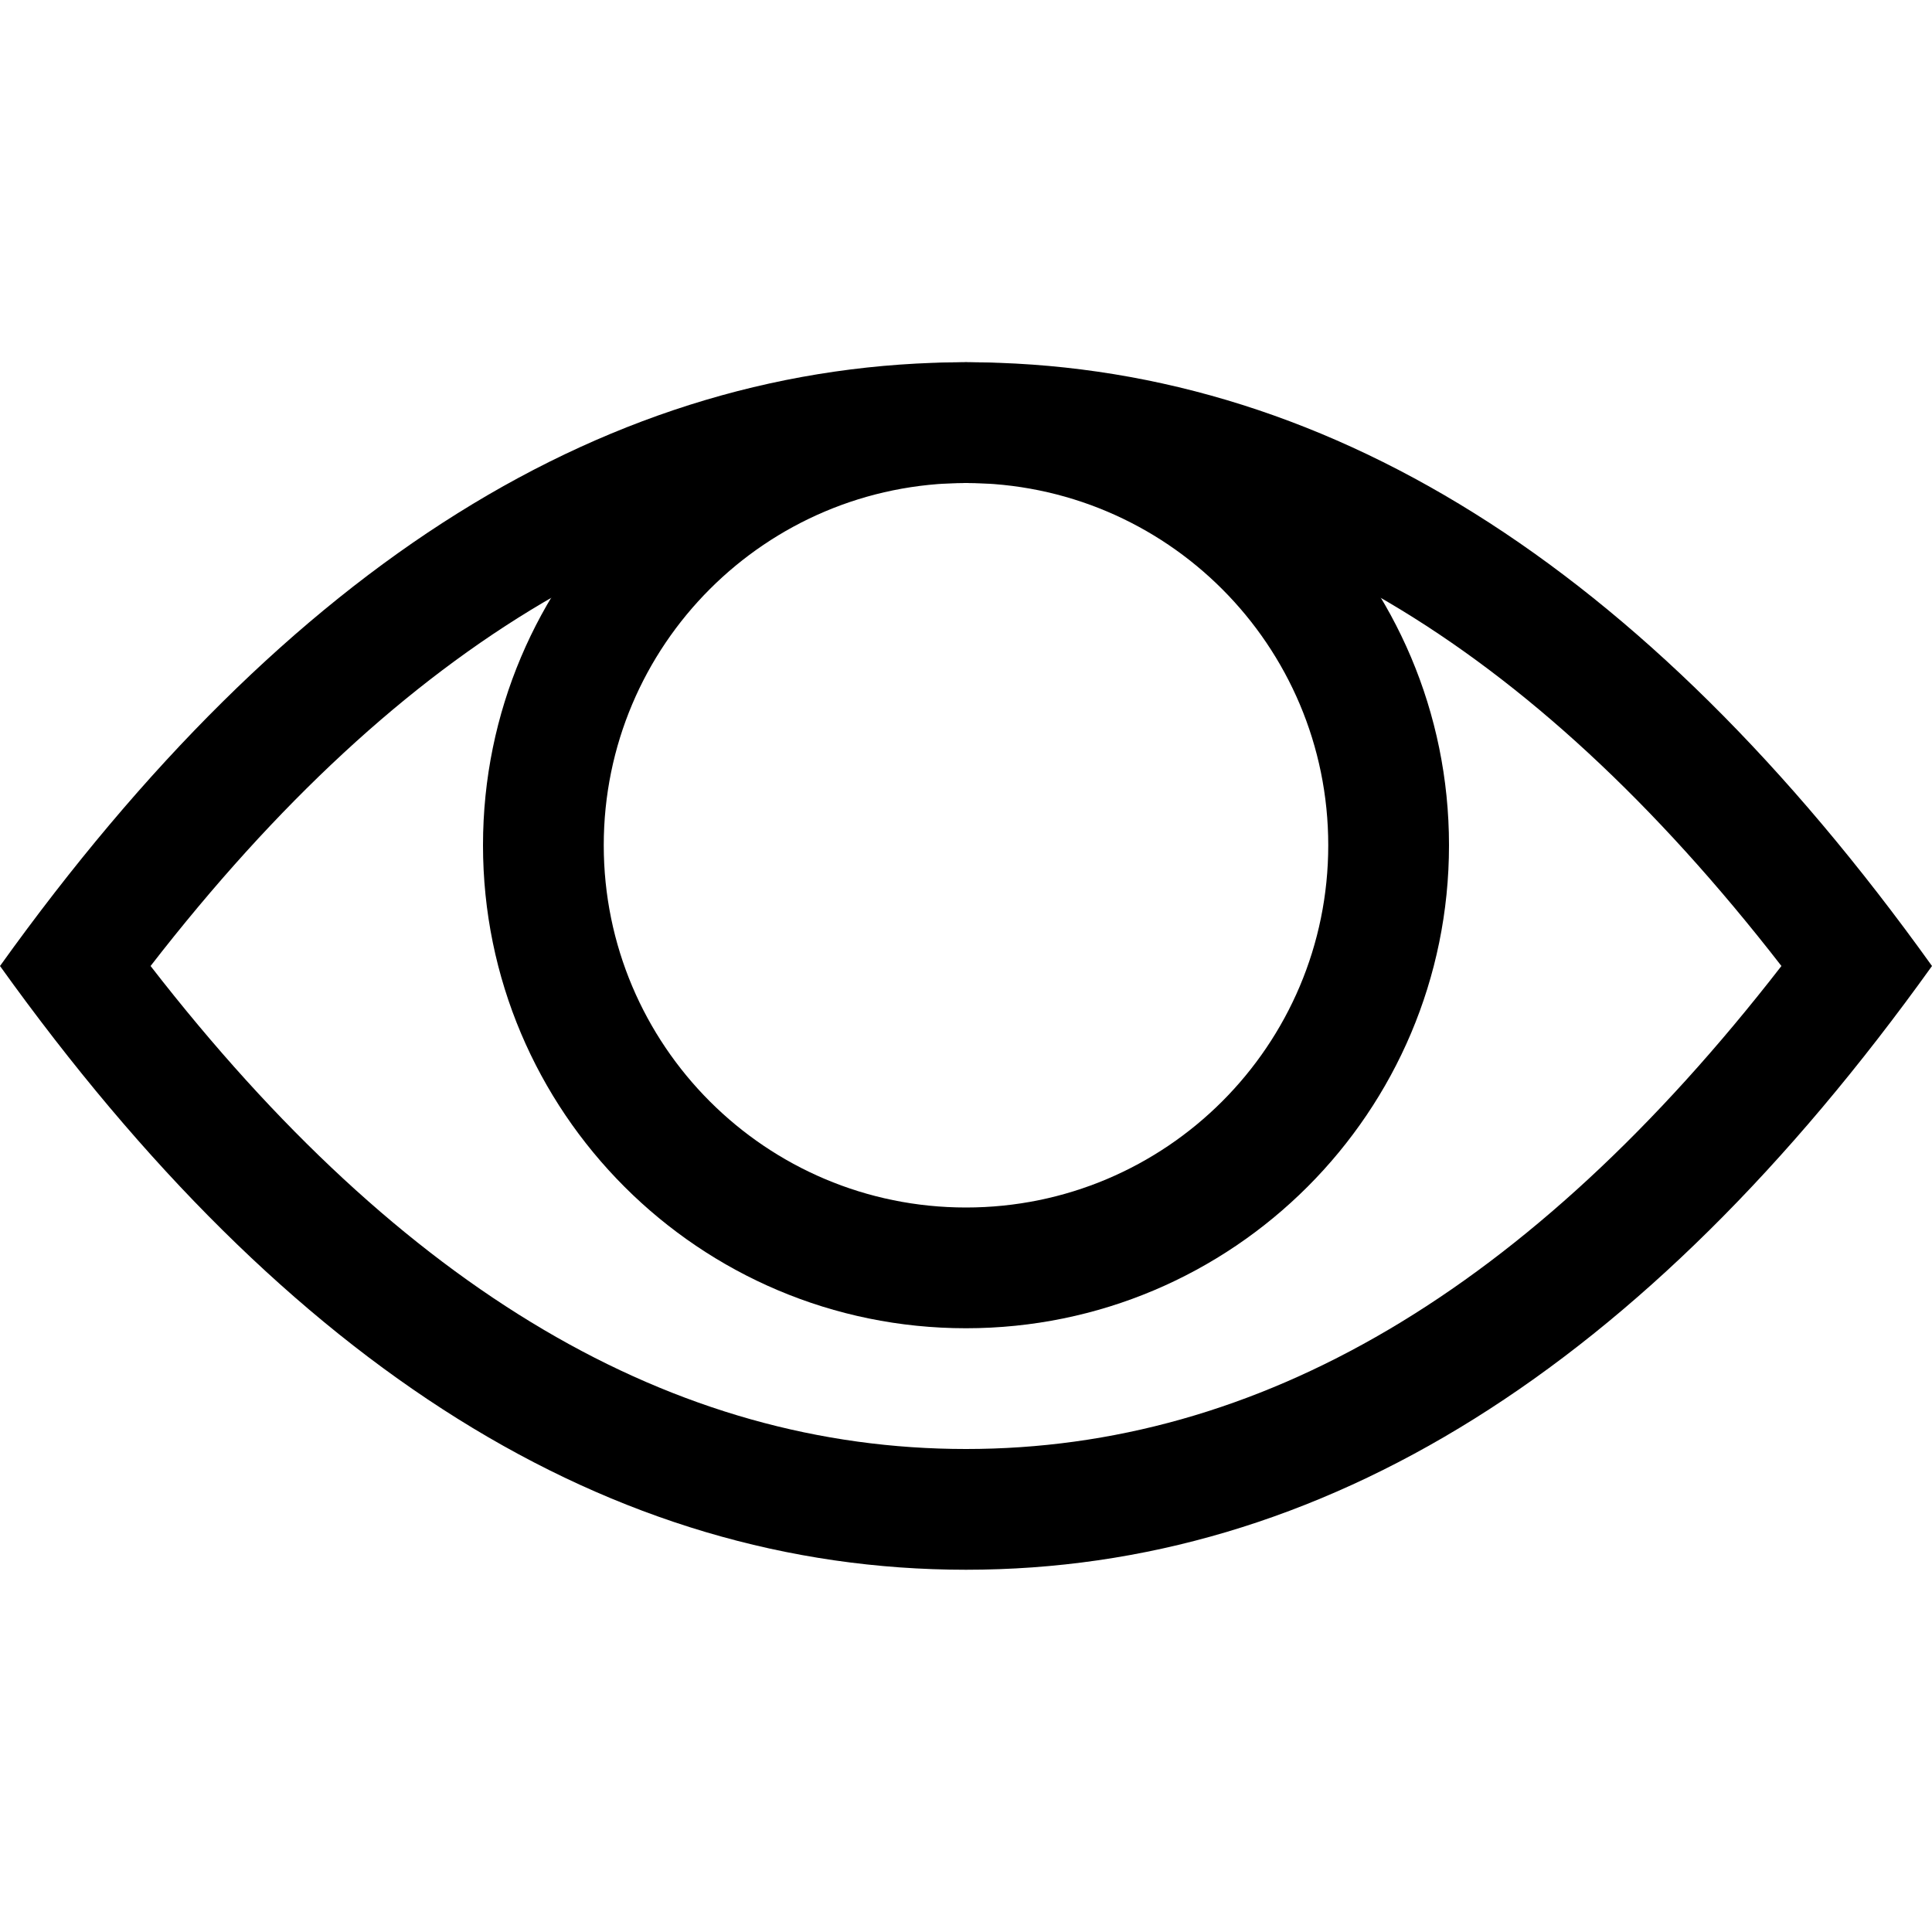 <!-- Generated by IcoMoon.io -->
<svg version="1.1" xmlns="http://www.w3.org/2000/svg" width="16" height="16" viewBox="0 0 16 16">
<title>visible</title>
<path d="M8 4c-2.419 0-4.662 1.303-6.753 4 2.092 2.697 4.334 4 6.753 4s4.662-1.303 6.753-4c-2.092-2.697-4.334-4-6.753-4zM8 13c-2.946 0-5.612-1.667-8-5 2.388-3.333 5.054-5 8-5s5.612 1.667 8 5c-2.388 3.333-5.054 5-8 5z"></path>
<path d="M8 10c1.657 0 3-1.343 3-3s-1.343-3-3-3c-1.657 0-3 1.343-3 3s1.343 3 3 3zM8 11c-2.209 0-4-1.791-4-4s1.791-4 4-4c2.209 0 4 1.791 4 4s-1.791 4-4 4z"></path>
</svg>
